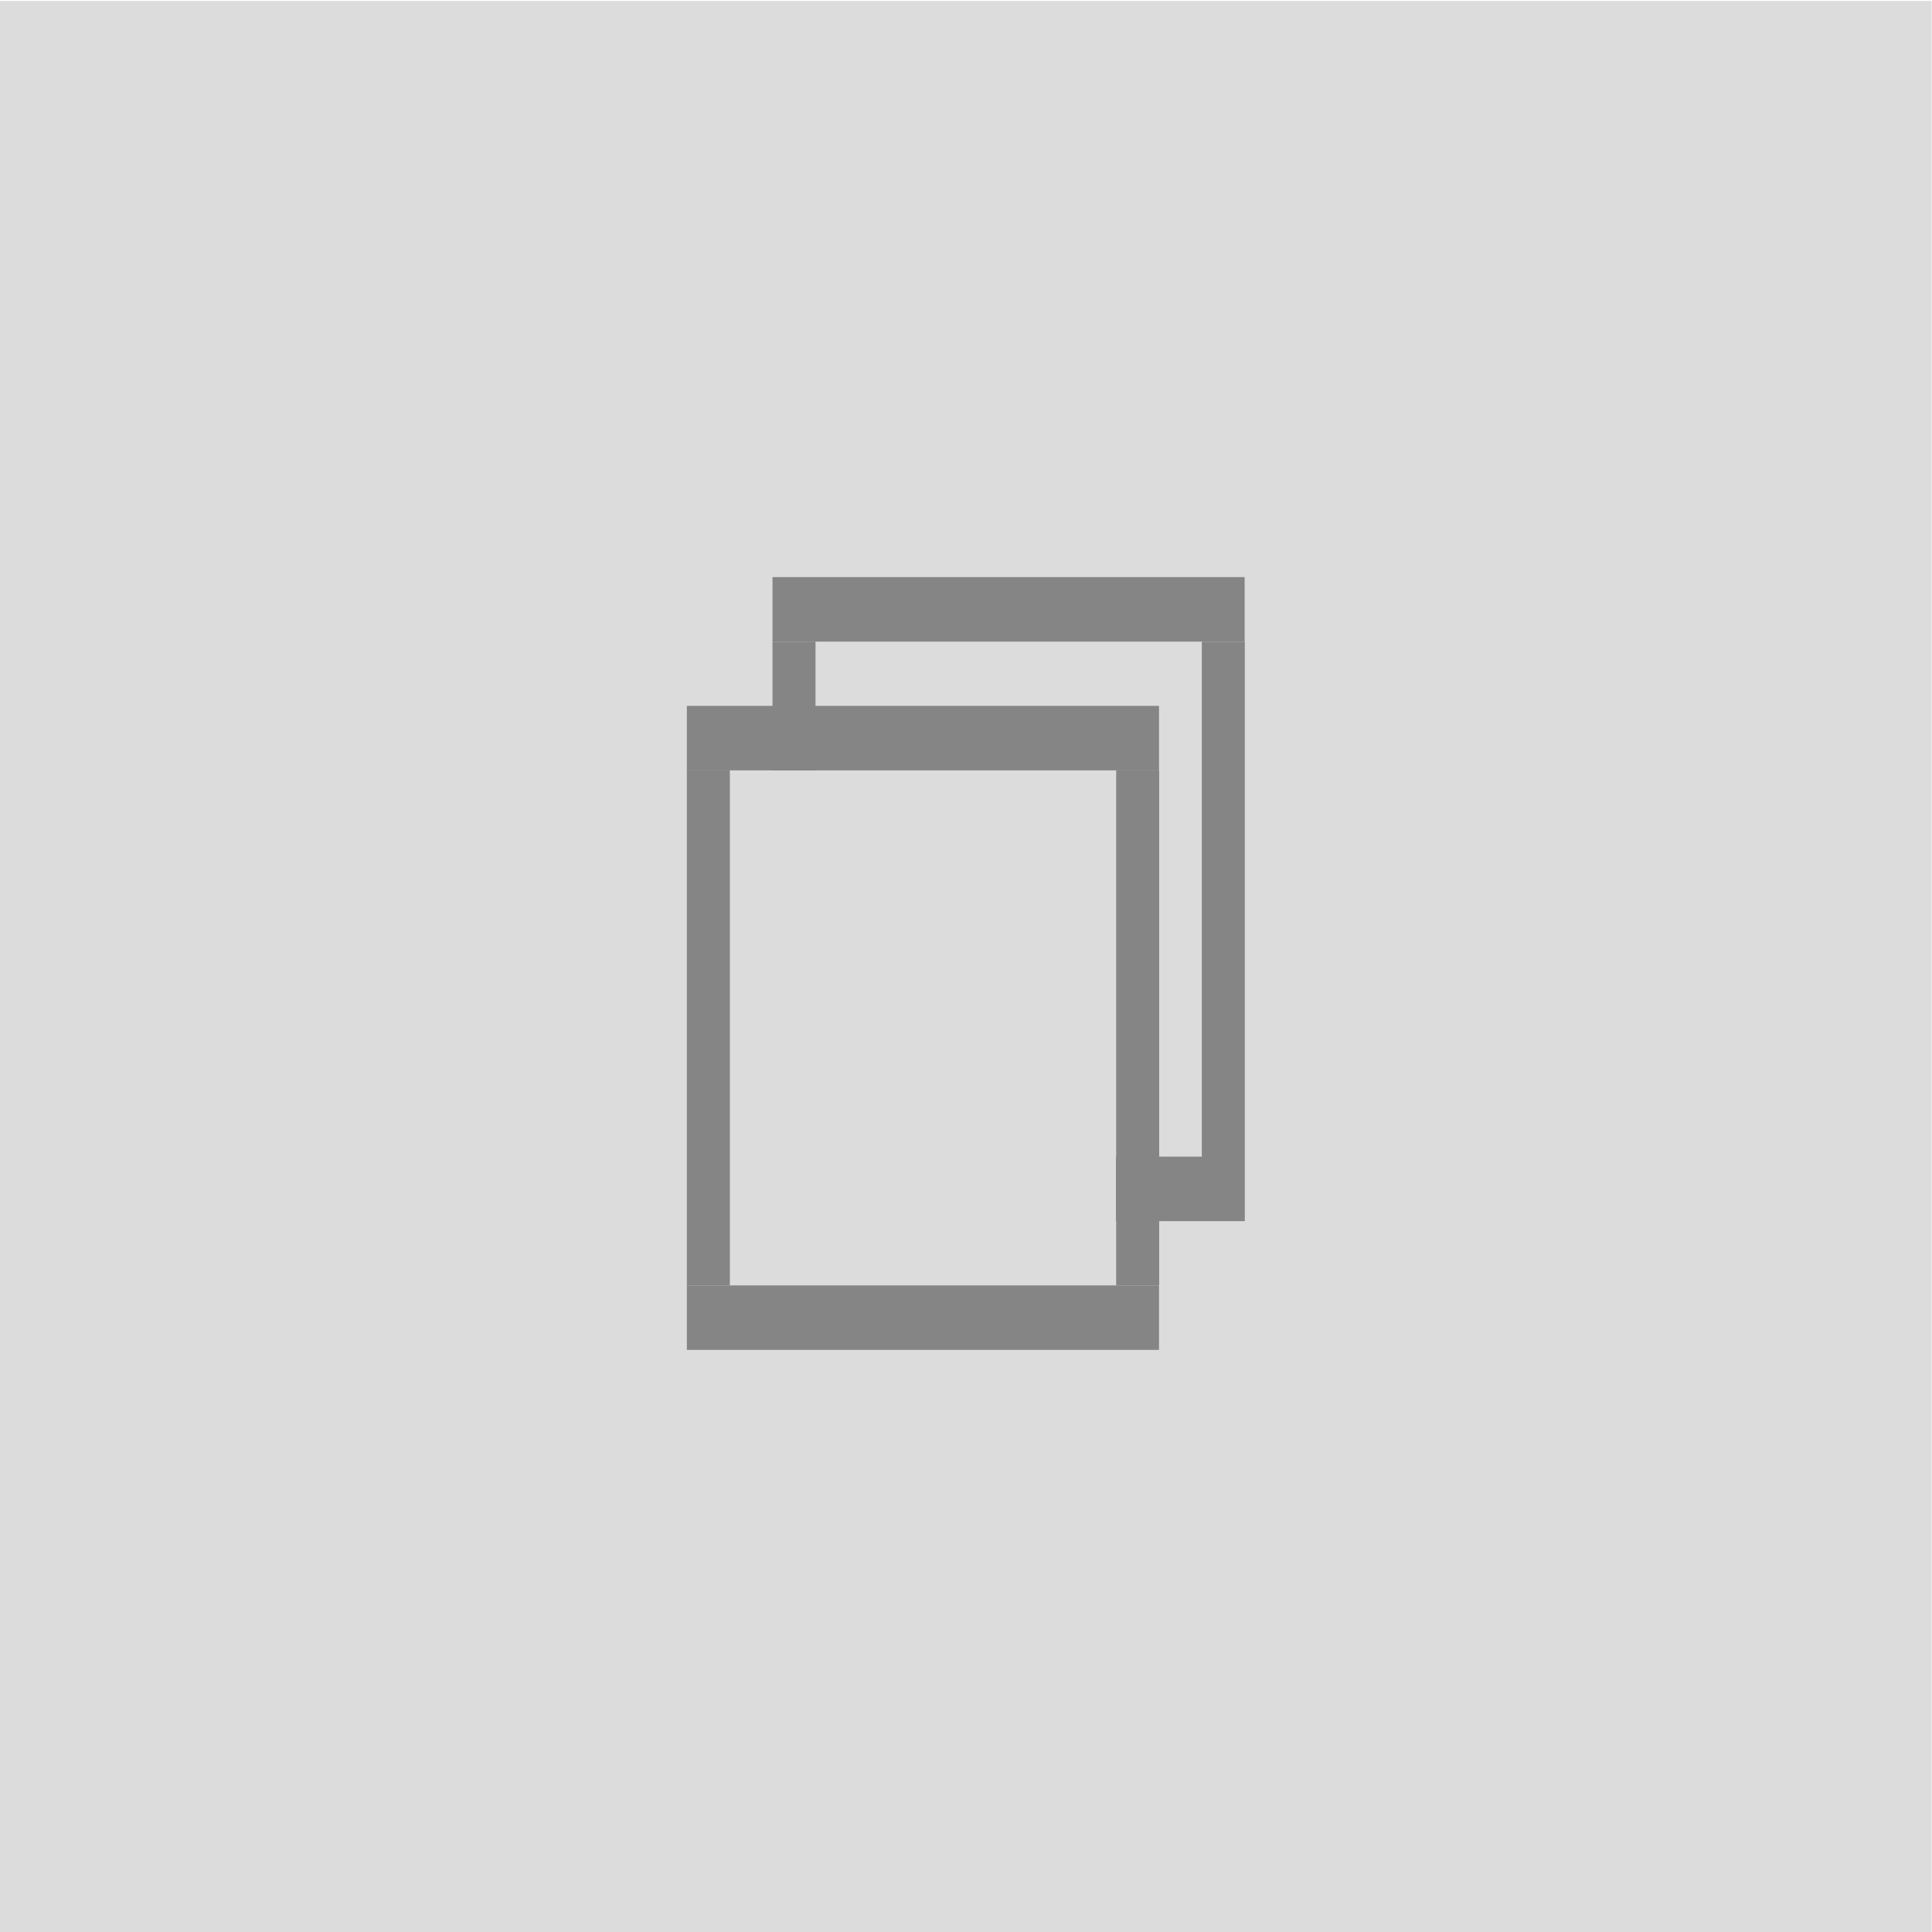 <?xml version="1.0" encoding="UTF-8" standalone="no"?>
<svg viewBox="0 0 50 50"
 xmlns="http://www.w3.org/2000/svg" xmlns:xlink="http://www.w3.org/1999/xlink"  version="1.2" baseProfile="tiny">
<title>Qt SVG Document</title>
<desc>Generated with Qt</desc>
<defs>
</defs>
<g fill="none" stroke="black" stroke-width="1" fill-rule="evenodd" stroke-linecap="square" stroke-linejoin="bevel" >

<g fill="#dcdcdc" fill-opacity="1" stroke="none" transform="matrix(1.111,0,0,1.667,-50,-116.667)"
font-family="DroidSansMono Nerd Font" font-size="10" font-weight="400" font-style="normal" 
>
<rect x="45" y="70" width="45" height="30"/>
</g>

<g fill="#858585" fill-opacity="1" stroke="none" transform="matrix(4.199,0,0,6.299,-1.111,-1820.87)"
font-family="DroidSansMono Nerd Font" font-size="10" font-weight="400" font-style="normal" 
>
<rect x="4.498" y="294.354" width="2.91" height="0.265"/>
</g>

<g fill="#858585" fill-opacity="1" stroke="none" transform="matrix(4.199,0,0,6.299,-1.111,-1820.87)"
font-family="DroidSansMono Nerd Font" font-size="10" font-weight="400" font-style="normal" 
>
<rect x="4.498" y="291.973" width="2.91" height="0.265"/>
</g>

<g fill="#858585" fill-opacity="1" stroke="none" transform="matrix(4.199,0,0,6.299,-1.111,-1820.87)"
font-family="DroidSansMono Nerd Font" font-size="10" font-weight="400" font-style="normal" 
>
<rect x="4.498" y="292.237" width="0.265" height="2.117"/>
</g>

<g fill="#858585" fill-opacity="1" stroke="none" transform="matrix(4.199,0,0,6.299,-1.111,-1820.87)"
font-family="DroidSansMono Nerd Font" font-size="10" font-weight="400" font-style="normal" 
>
<rect x="7.144" y="292.237" width="0.265" height="2.117"/>
</g>

<g fill="#858585" fill-opacity="1" stroke="none" transform="matrix(4.199,0,0,6.299,-34.792,-1818.47)"
font-family="DroidSansMono Nerd Font" font-size="10" font-weight="400" font-style="normal" 
>
<rect x="15.164" y="293.444" width="0.794" height="0.265"/>
</g>

<g fill="#858585" fill-opacity="1" stroke="none" transform="matrix(4.199,0,0,6.299,-34.792,-1818.47)"
font-family="DroidSansMono Nerd Font" font-size="10" font-weight="400" font-style="normal" 
>
<rect x="13.047" y="291.063" width="2.91" height="0.265"/>
</g>

<g fill="#858585" fill-opacity="1" stroke="none" transform="matrix(4.199,0,0,6.299,-34.792,-1818.47)"
font-family="DroidSansMono Nerd Font" font-size="10" font-weight="400" font-style="normal" 
>
<rect x="13.047" y="291.328" width="0.265" height="0.529"/>
</g>

<g fill="#858585" fill-opacity="1" stroke="none" transform="matrix(4.199,0,0,6.299,-34.792,-1818.47)"
font-family="DroidSansMono Nerd Font" font-size="10" font-weight="400" font-style="normal" 
>
<rect x="15.693" y="291.328" width="0.265" height="2.117"/>
</g>

<g fill="none" stroke="#000000" stroke-opacity="1" stroke-width="1" stroke-linecap="square" stroke-linejoin="bevel" transform="matrix(1,0,0,1,0,0)"
font-family="DroidSansMono Nerd Font" font-size="10" font-weight="400" font-style="normal" 
>
</g>
</g>
</svg>
